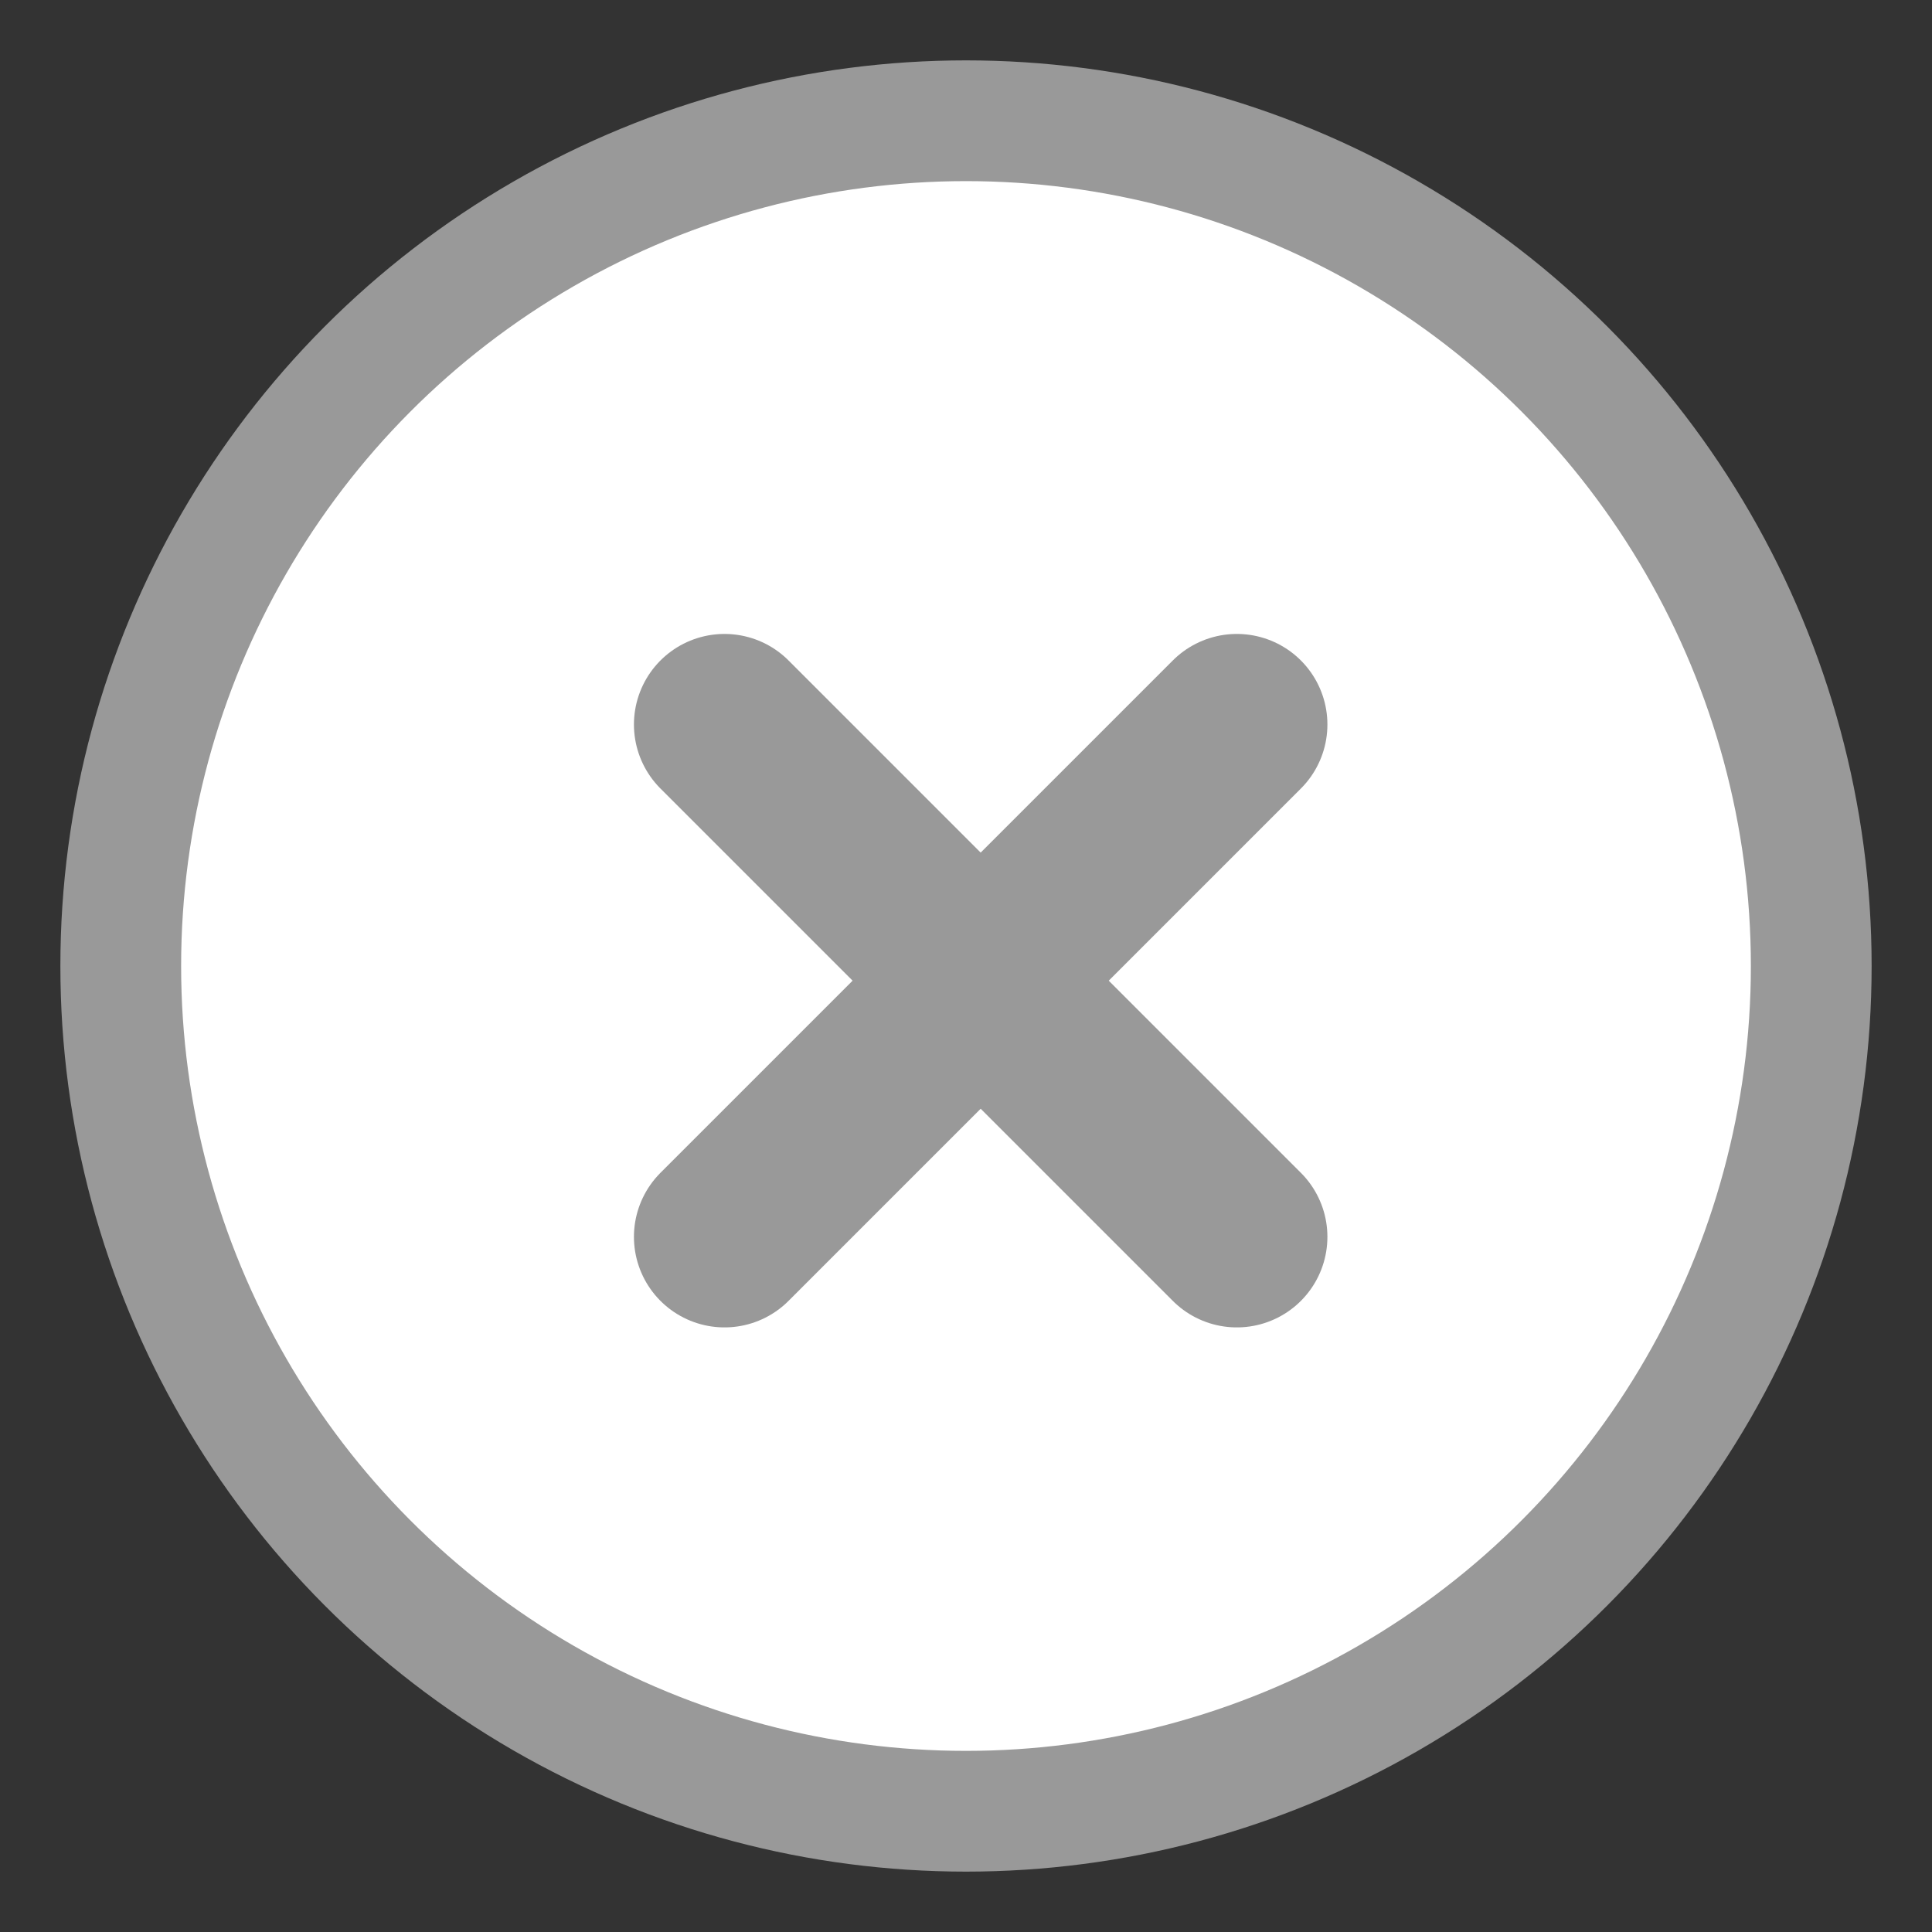 <svg width="16" height="16" viewBox="0 0 16 16" fill="none" xmlns="http://www.w3.org/2000/svg">
<rect x="0" y="0" width="16" height="16" fill="#333333" stroke="none"/>
<g id="Group 161">
<circle id="Ellipse 1112" cx="8" cy="8" r="7" fill="white" stroke="#999999"/>
<g id="Group 295">
<path id="Vector 2610" d="M10.243 6L6 10.243" stroke="#999999" stroke-width="1.5" stroke-linecap="round" stroke-linejoin="round"/>
<path id="Vector 2611" d="M6 6L10.243 10.243" stroke="#999999" stroke-width="1.5" stroke-linecap="round" stroke-linejoin="round"/>
</g>
</g>
</svg>
